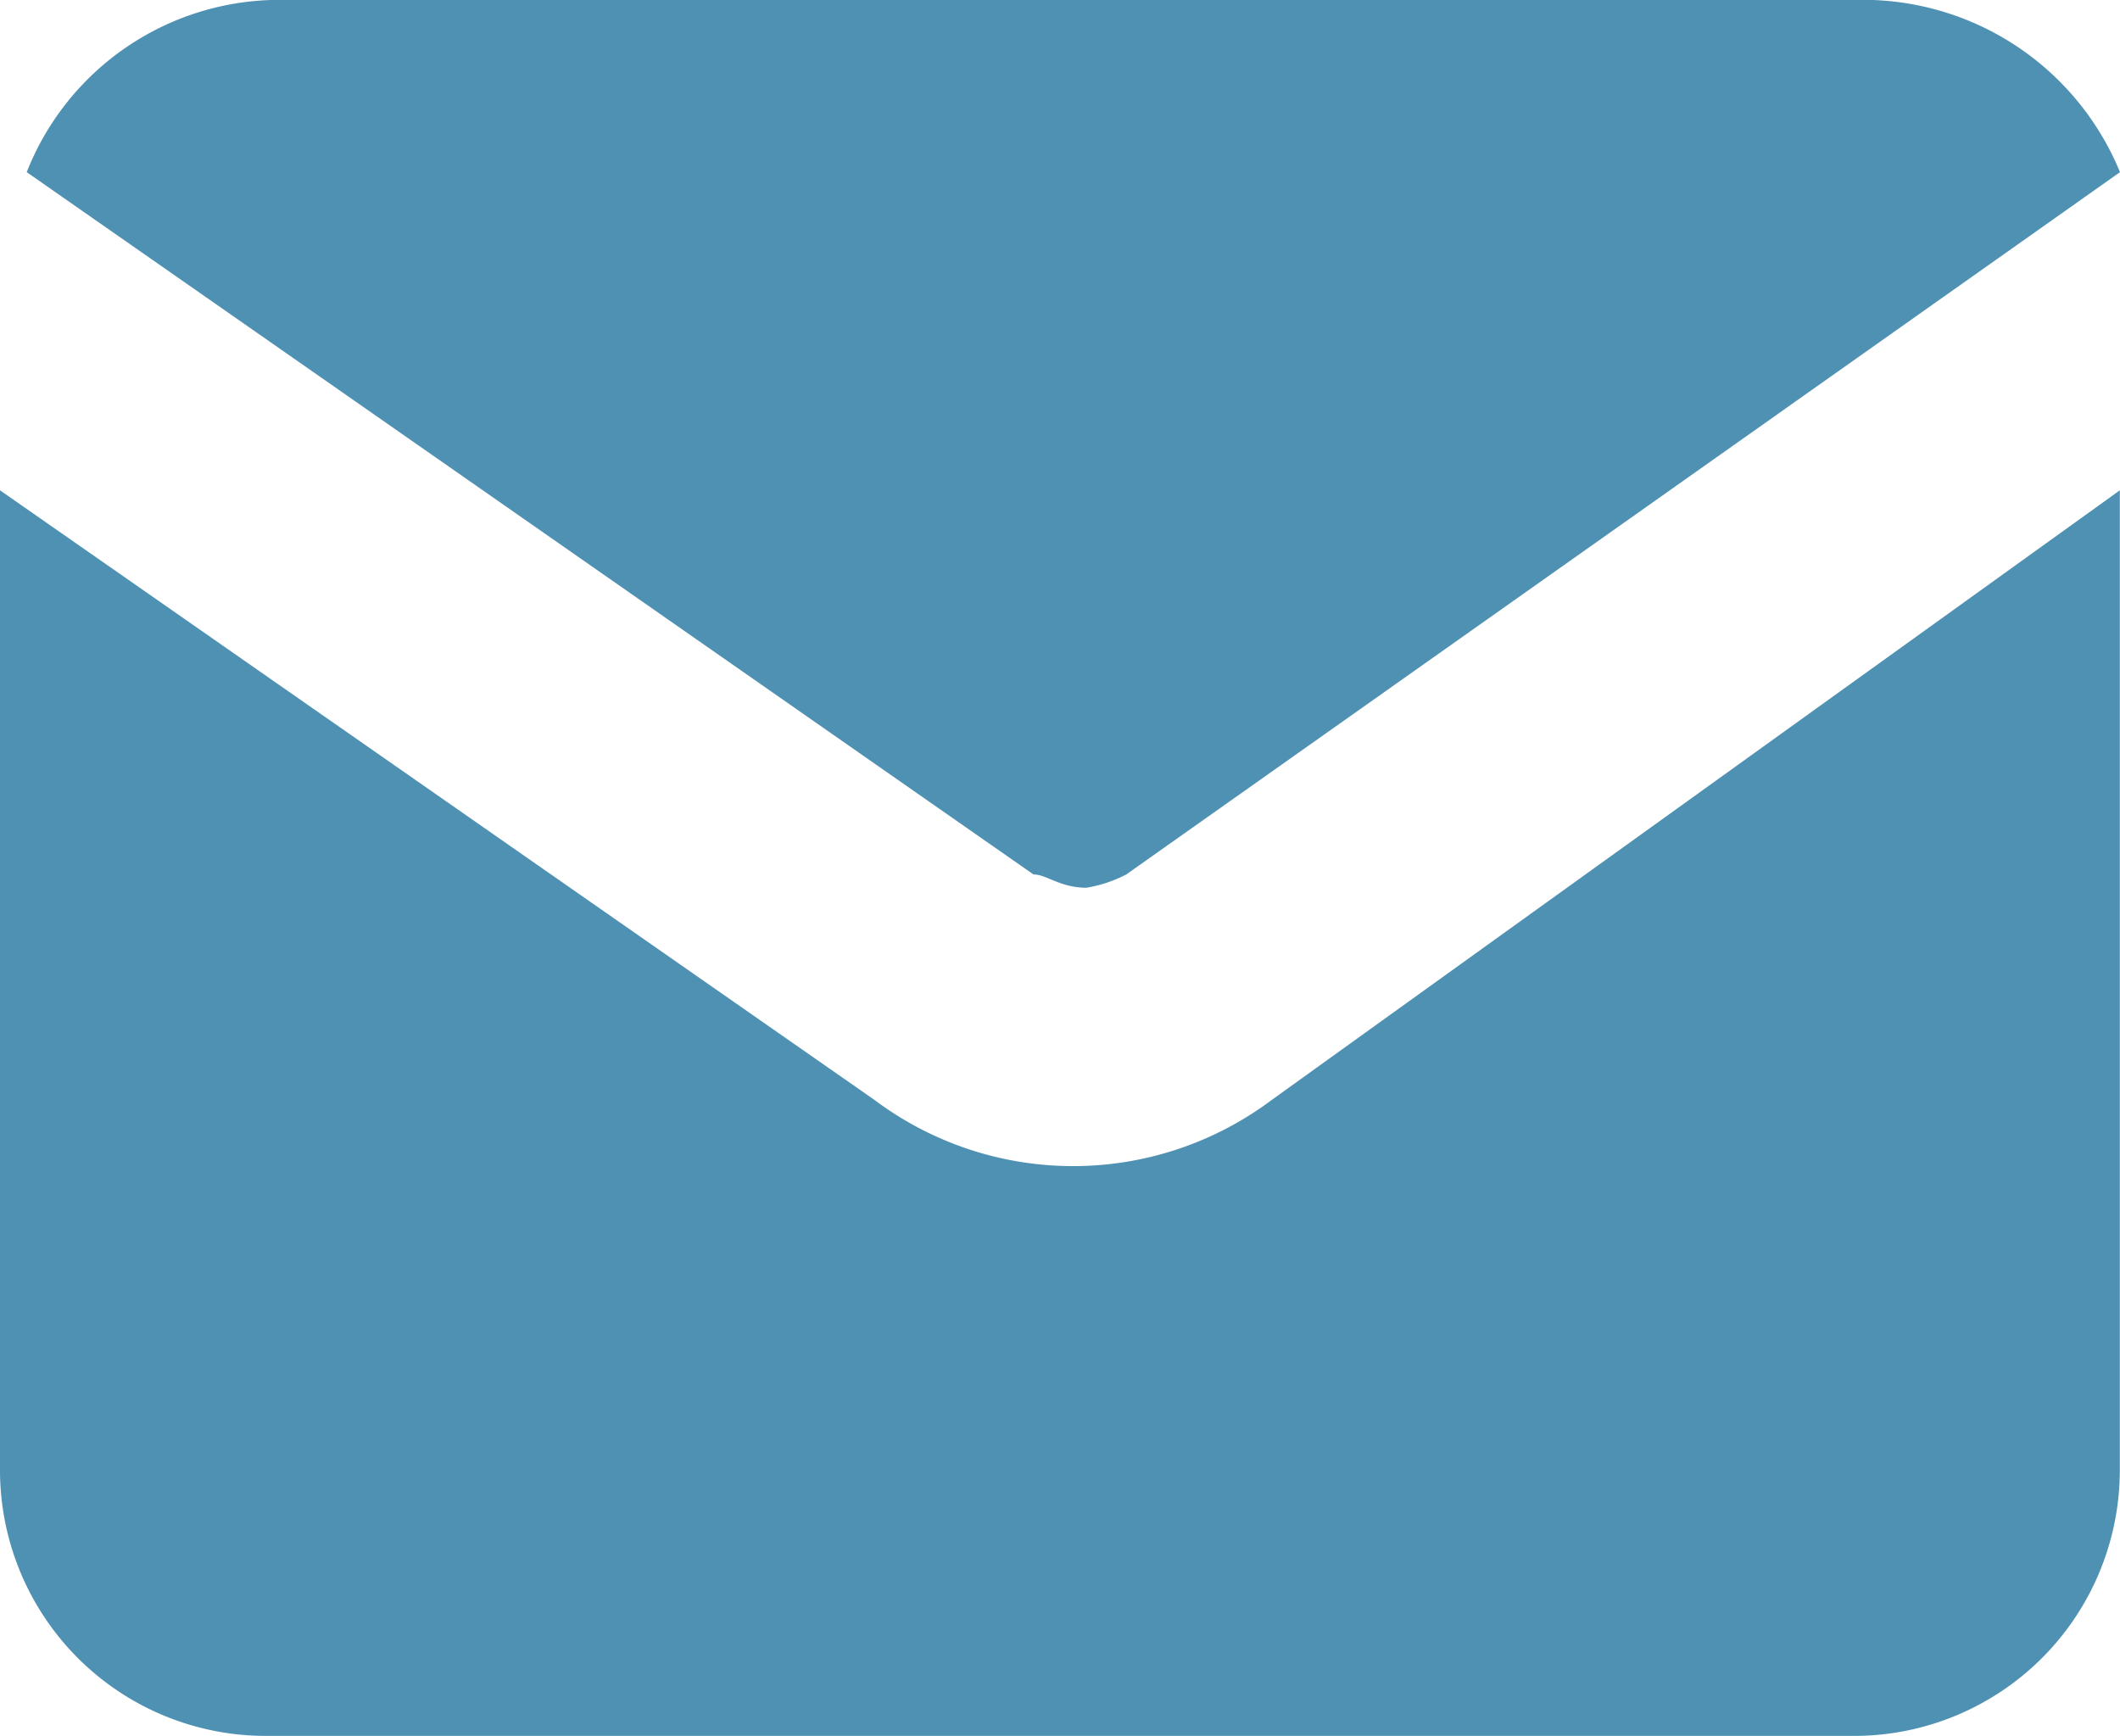 <svg xmlns="http://www.w3.org/2000/svg" width="34.671" height="28.387" viewBox="0 0 34.671 28.387">
  <g id="Group_9499" data-name="Group 9499" transform="translate(0 0)">
    <g id="Group_885" data-name="Group 885">
      <path id="Path_1988" data-name="Path 1988" d="M266.569,73.2c.217,0,.433.217.867.217a2.182,2.182,0,0,0,.65-.217l16.252-11.485a4.546,4.546,0,0,0-4.117-2.817h-26a4.444,4.444,0,0,0-4.117,2.817Z" transform="translate(-249.667 -58.9)" fill="#4f91b3"/>
      <path id="Path_1989" data-name="Path 1989" d="M270.7,72.568a5.417,5.417,0,0,1-6.5,0L249.9,62.6V78.635a4.347,4.347,0,0,0,4.334,4.334h26a4.347,4.347,0,0,0,4.334-4.334V62.6Z" transform="translate(-249.9 -54.582)" fill="#4f91b3"/>
    </g>
  </g>
</svg>
